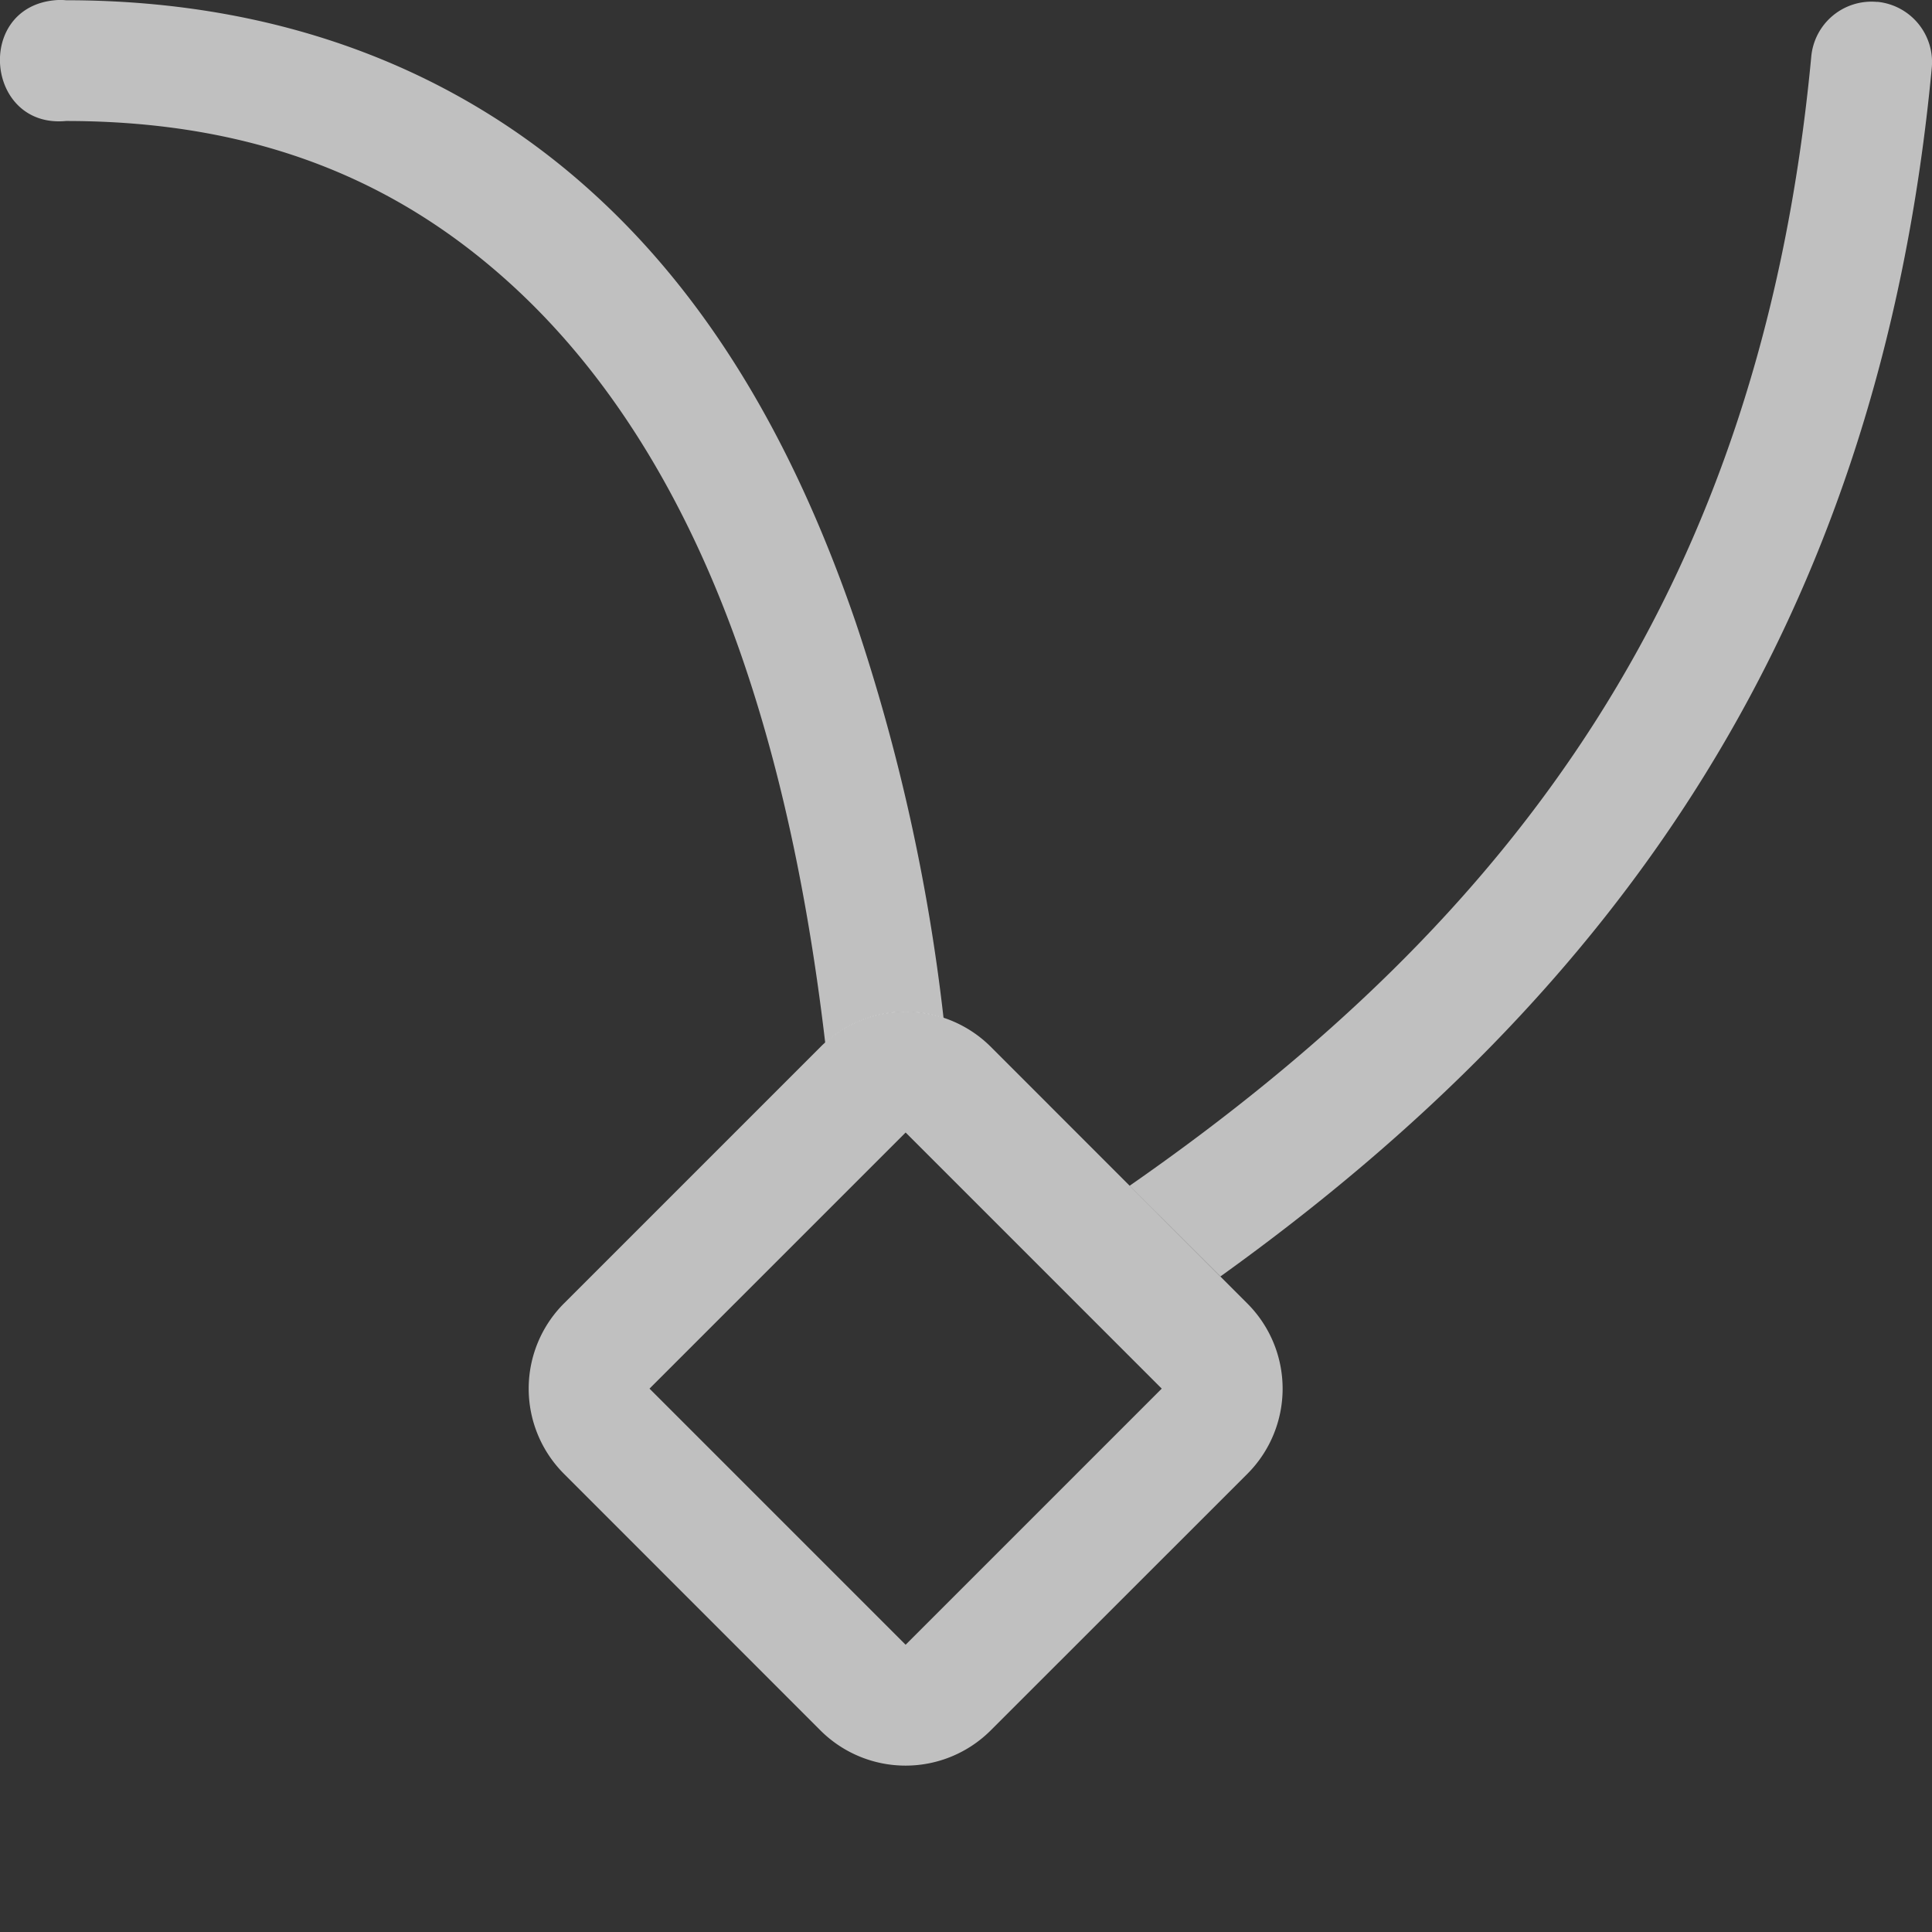 <svg xmlns="http://www.w3.org/2000/svg" width="16" height="16">
    <rect width="100%" height="100%" fill="#333333" stroke="none"/>
    <path d="M.453.002c-.664.063-.57 1.063.094 1 1.633 0 2.782.533 3.676 1.344.893.81 1.516 1.911 1.931 3.125.361 1.056.562 2.161.68 3.164a.997.997 0 0 1 .98-.205 15.905 15.905 0 0 0-.726-3.272c-.452-1.32-1.117-2.598-2.18-3.562C3.846.63 2.397.002.547.002a.49.49 0 0 0-.094 0zm15.094.014A.501.501 0 0 0 15 .47c-.415 4.405-2.456 7.132-5.645 9.35l.752.751C13.382 8.22 15.563 5.183 15.998.563a.502.502 0 0 0-.451-.548z" style="fill:#fdfdfd;fill-opacity:.7;stroke-width:.998"/>
    <path d="M4.672 10.793a.998.998 0 0 0 0 1.414l2.12 2.121a.998.998 0 0 0 1.415 0l2.121-2.12a.998.998 0 0 0 0-1.415l-2.12-2.121a.998.998 0 0 0-1.415 0Zm.707.707L7.5 9.379 9.621 11.5 7.5 13.621Z" style="fill:#fdfdfd;fill-opacity:.7;stroke-linecap:round;stroke-linejoin:round;stop-color:#000"/>
</svg>
